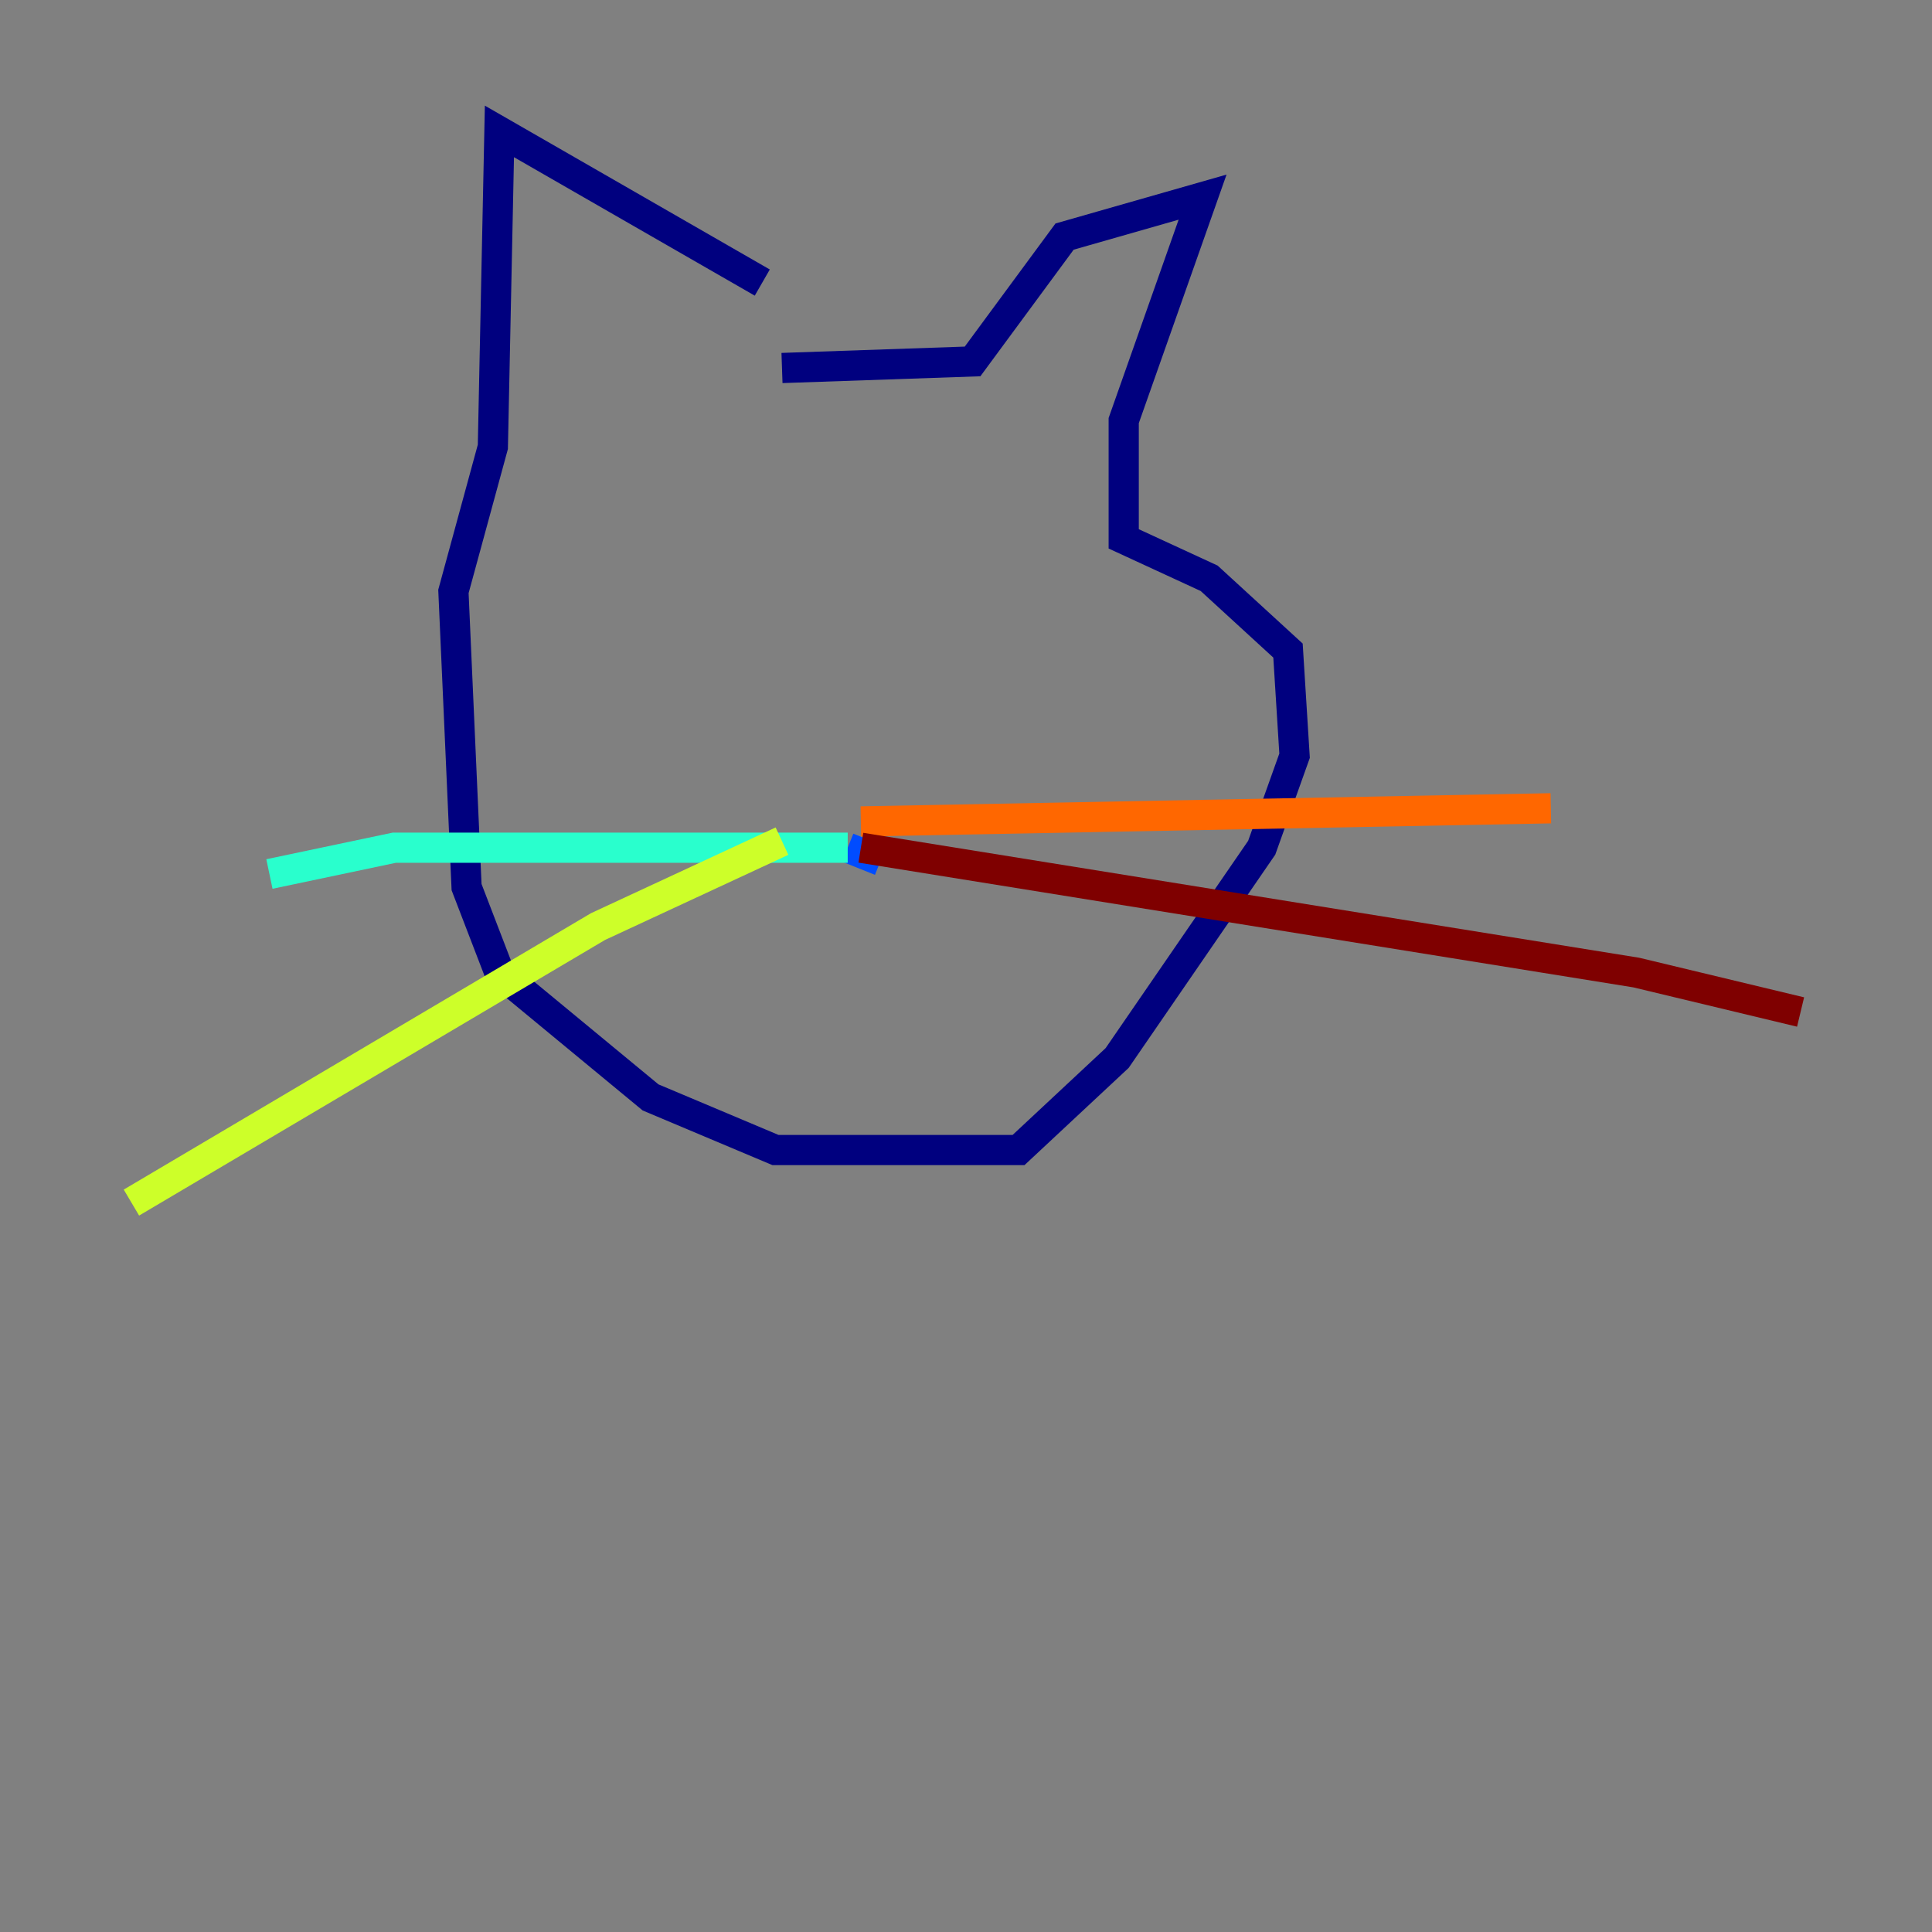 <?xml version="1.0" encoding="utf-8" ?>
<svg baseProfile="tiny" height="128" version="1.2" viewBox="0,0,128,128" width="128" xmlns="http://www.w3.org/2000/svg" xmlns:ev="http://www.w3.org/2001/xml-events" xmlns:xlink="http://www.w3.org/1999/xlink"><rect x="0" y="0" width="128" height="128" fill="#808080" stroke="none"/><defs /><polyline fill="none" points="50.503,18.721 33.088,8.707 32.653,29.605 30.041,39.184 30.912,58.776 33.088,64.435 43.102,72.707 51.374,76.191 67.483,76.191 74.014,70.095 83.592,56.163 85.769,50.068 85.333,43.102 80.109,38.313 74.449,35.701 74.449,27.864 79.674,13.061 70.531,15.674 64.435,23.946 51.809,24.381" stroke="#00007f" stroke-width="2" /><polyline fill="none" points="58.34,57.034 56.163,56.163" stroke="#004cff" stroke-width="2" /><polyline fill="none" points="56.163,56.163 26.122,56.163 17.85,57.905" stroke="#29ffcd" stroke-width="2" /><polyline fill="none" points="51.809,55.728 39.619,61.388 8.707,79.674" stroke="#cdff29" stroke-width="2" /><polyline fill="none" points="57.034,54.422 102.748,53.551" stroke="#ff6700" stroke-width="2" /><polyline fill="none" points="57.034,56.163 108.408,64.435 119.293,67.048" stroke="#7f0000" stroke-width="2" /></svg>